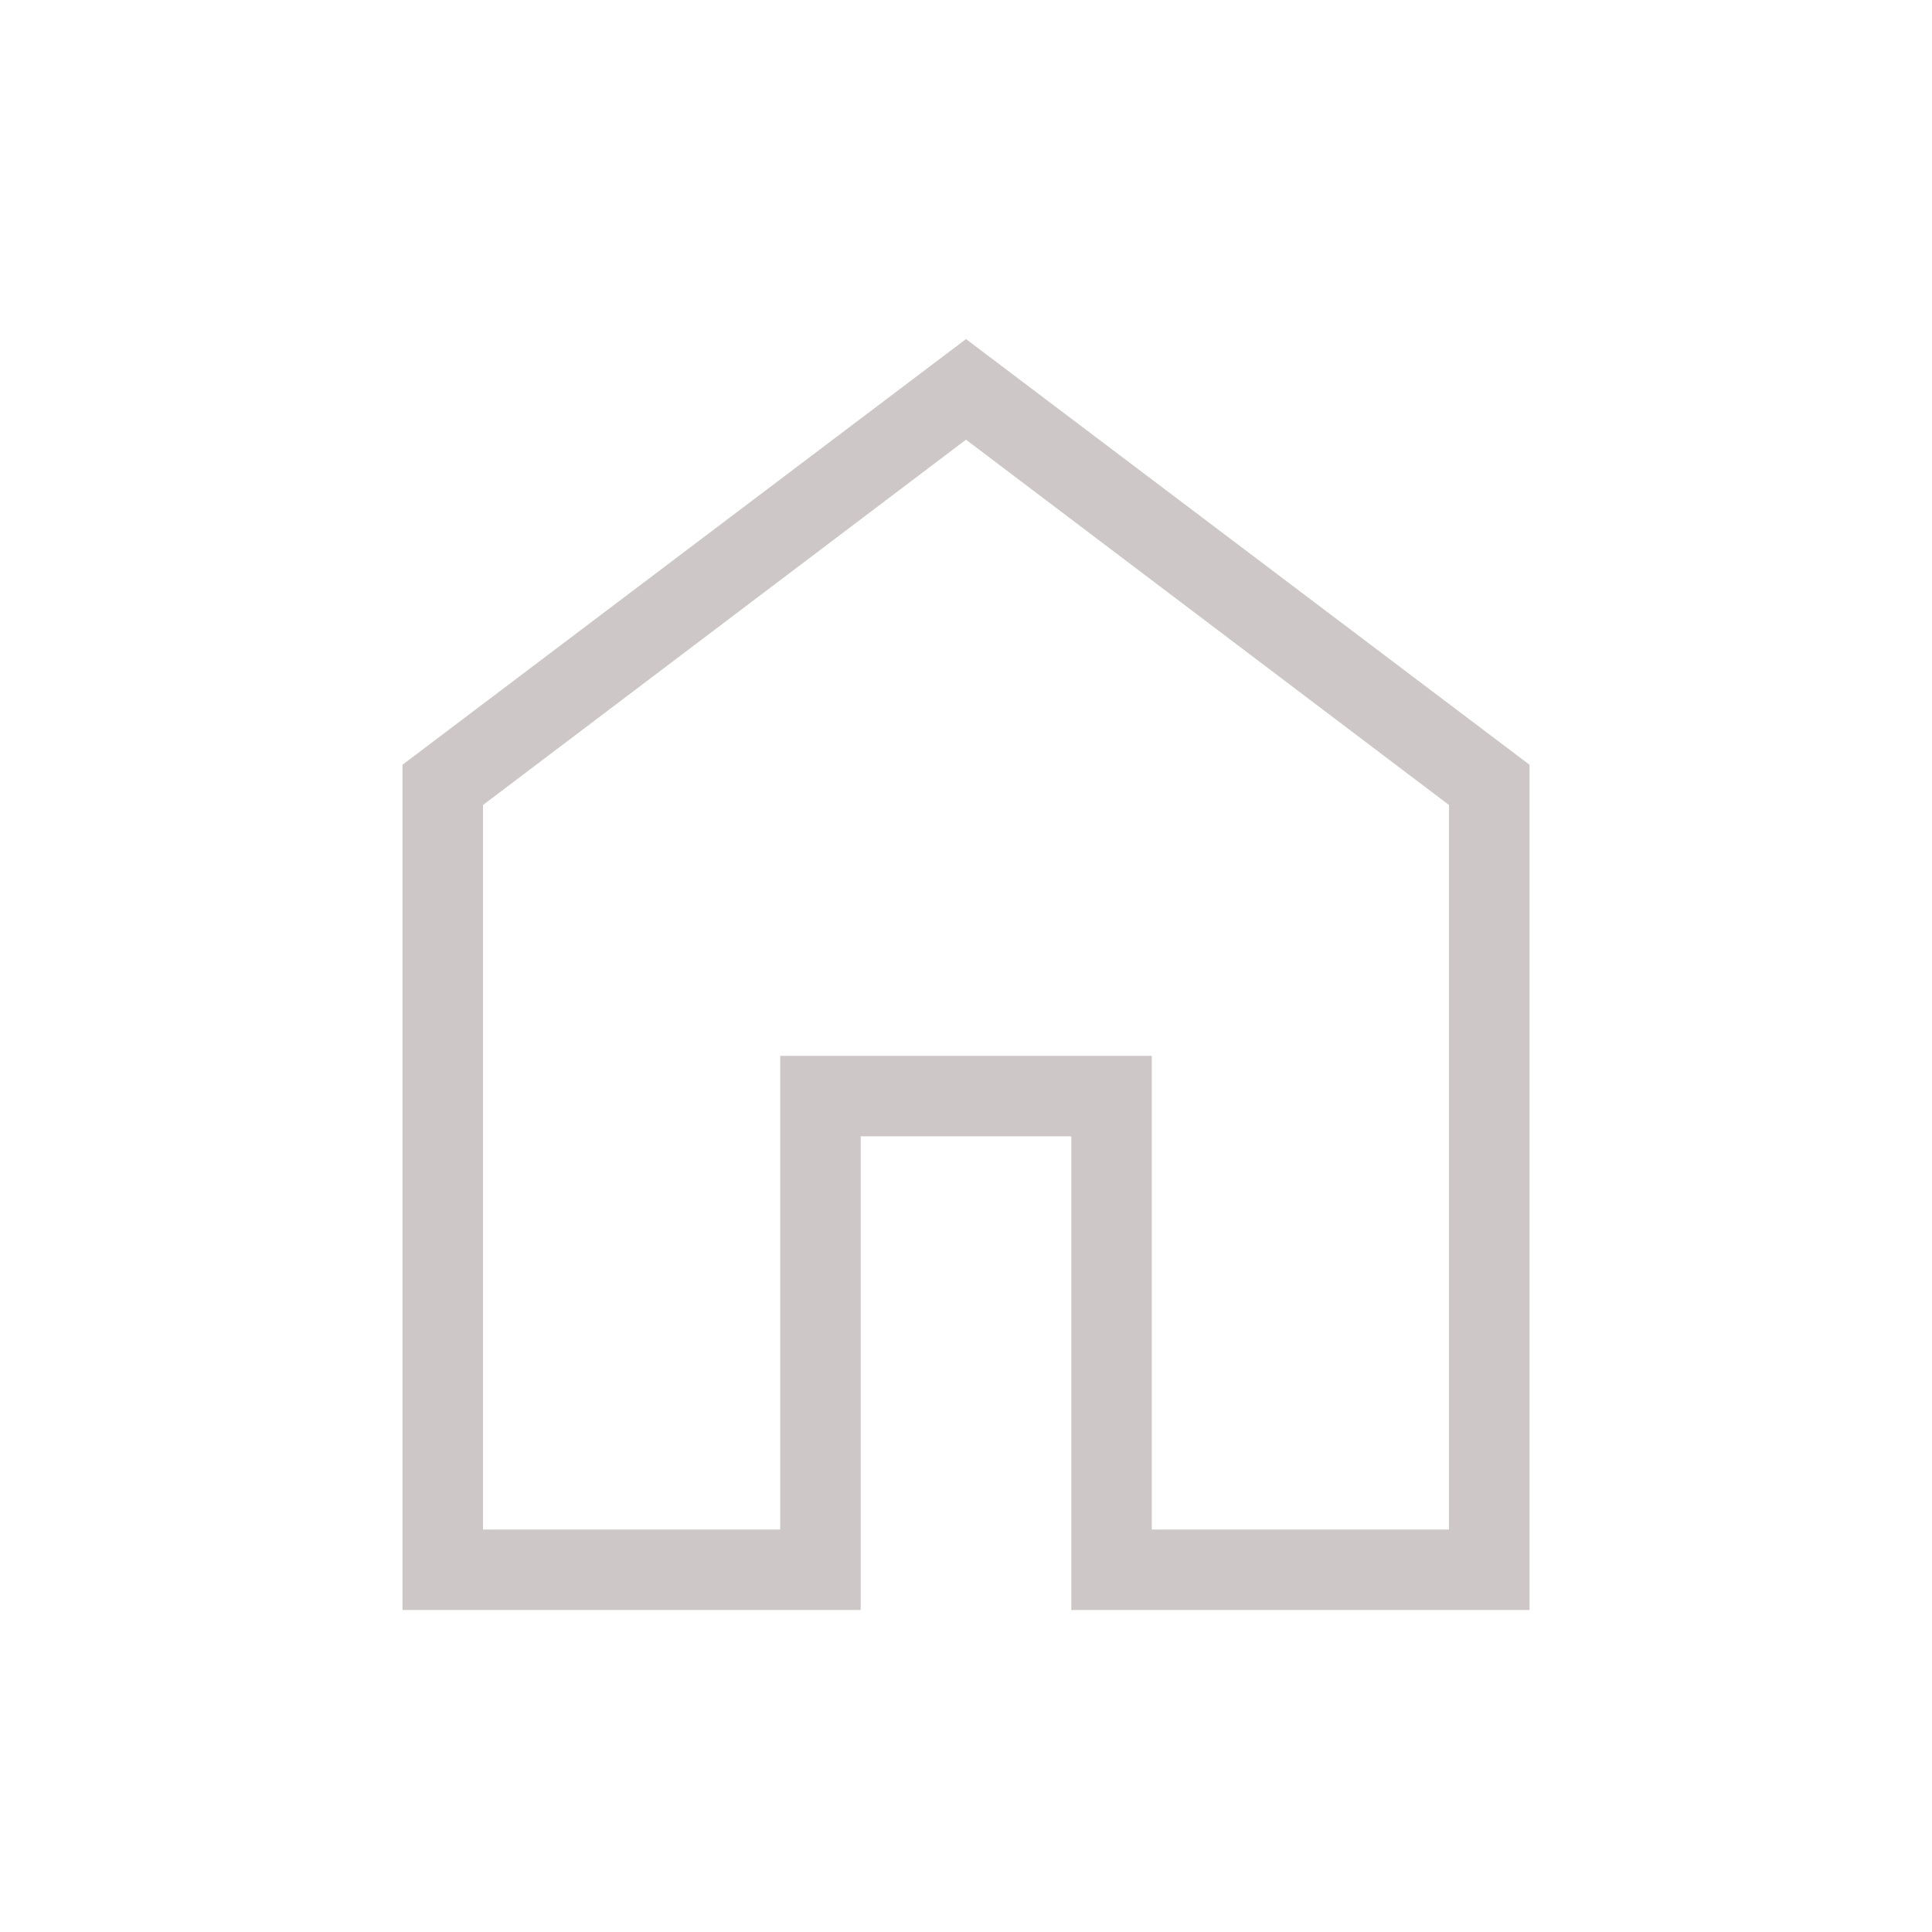 <svg xmlns="http://www.w3.org/2000/svg" width="1em" height="1em" viewBox="0 0 24 24">
    <path fill="#CEC7C7" d="M6 19h3.692v-5.884h4.616V19H18v-9l-6-4.538L6 10zm-1 1V9.5l7-5.288L19 9.5V20h-5.692v-5.884h-2.616V20zm7-7.77"/>
</svg>
